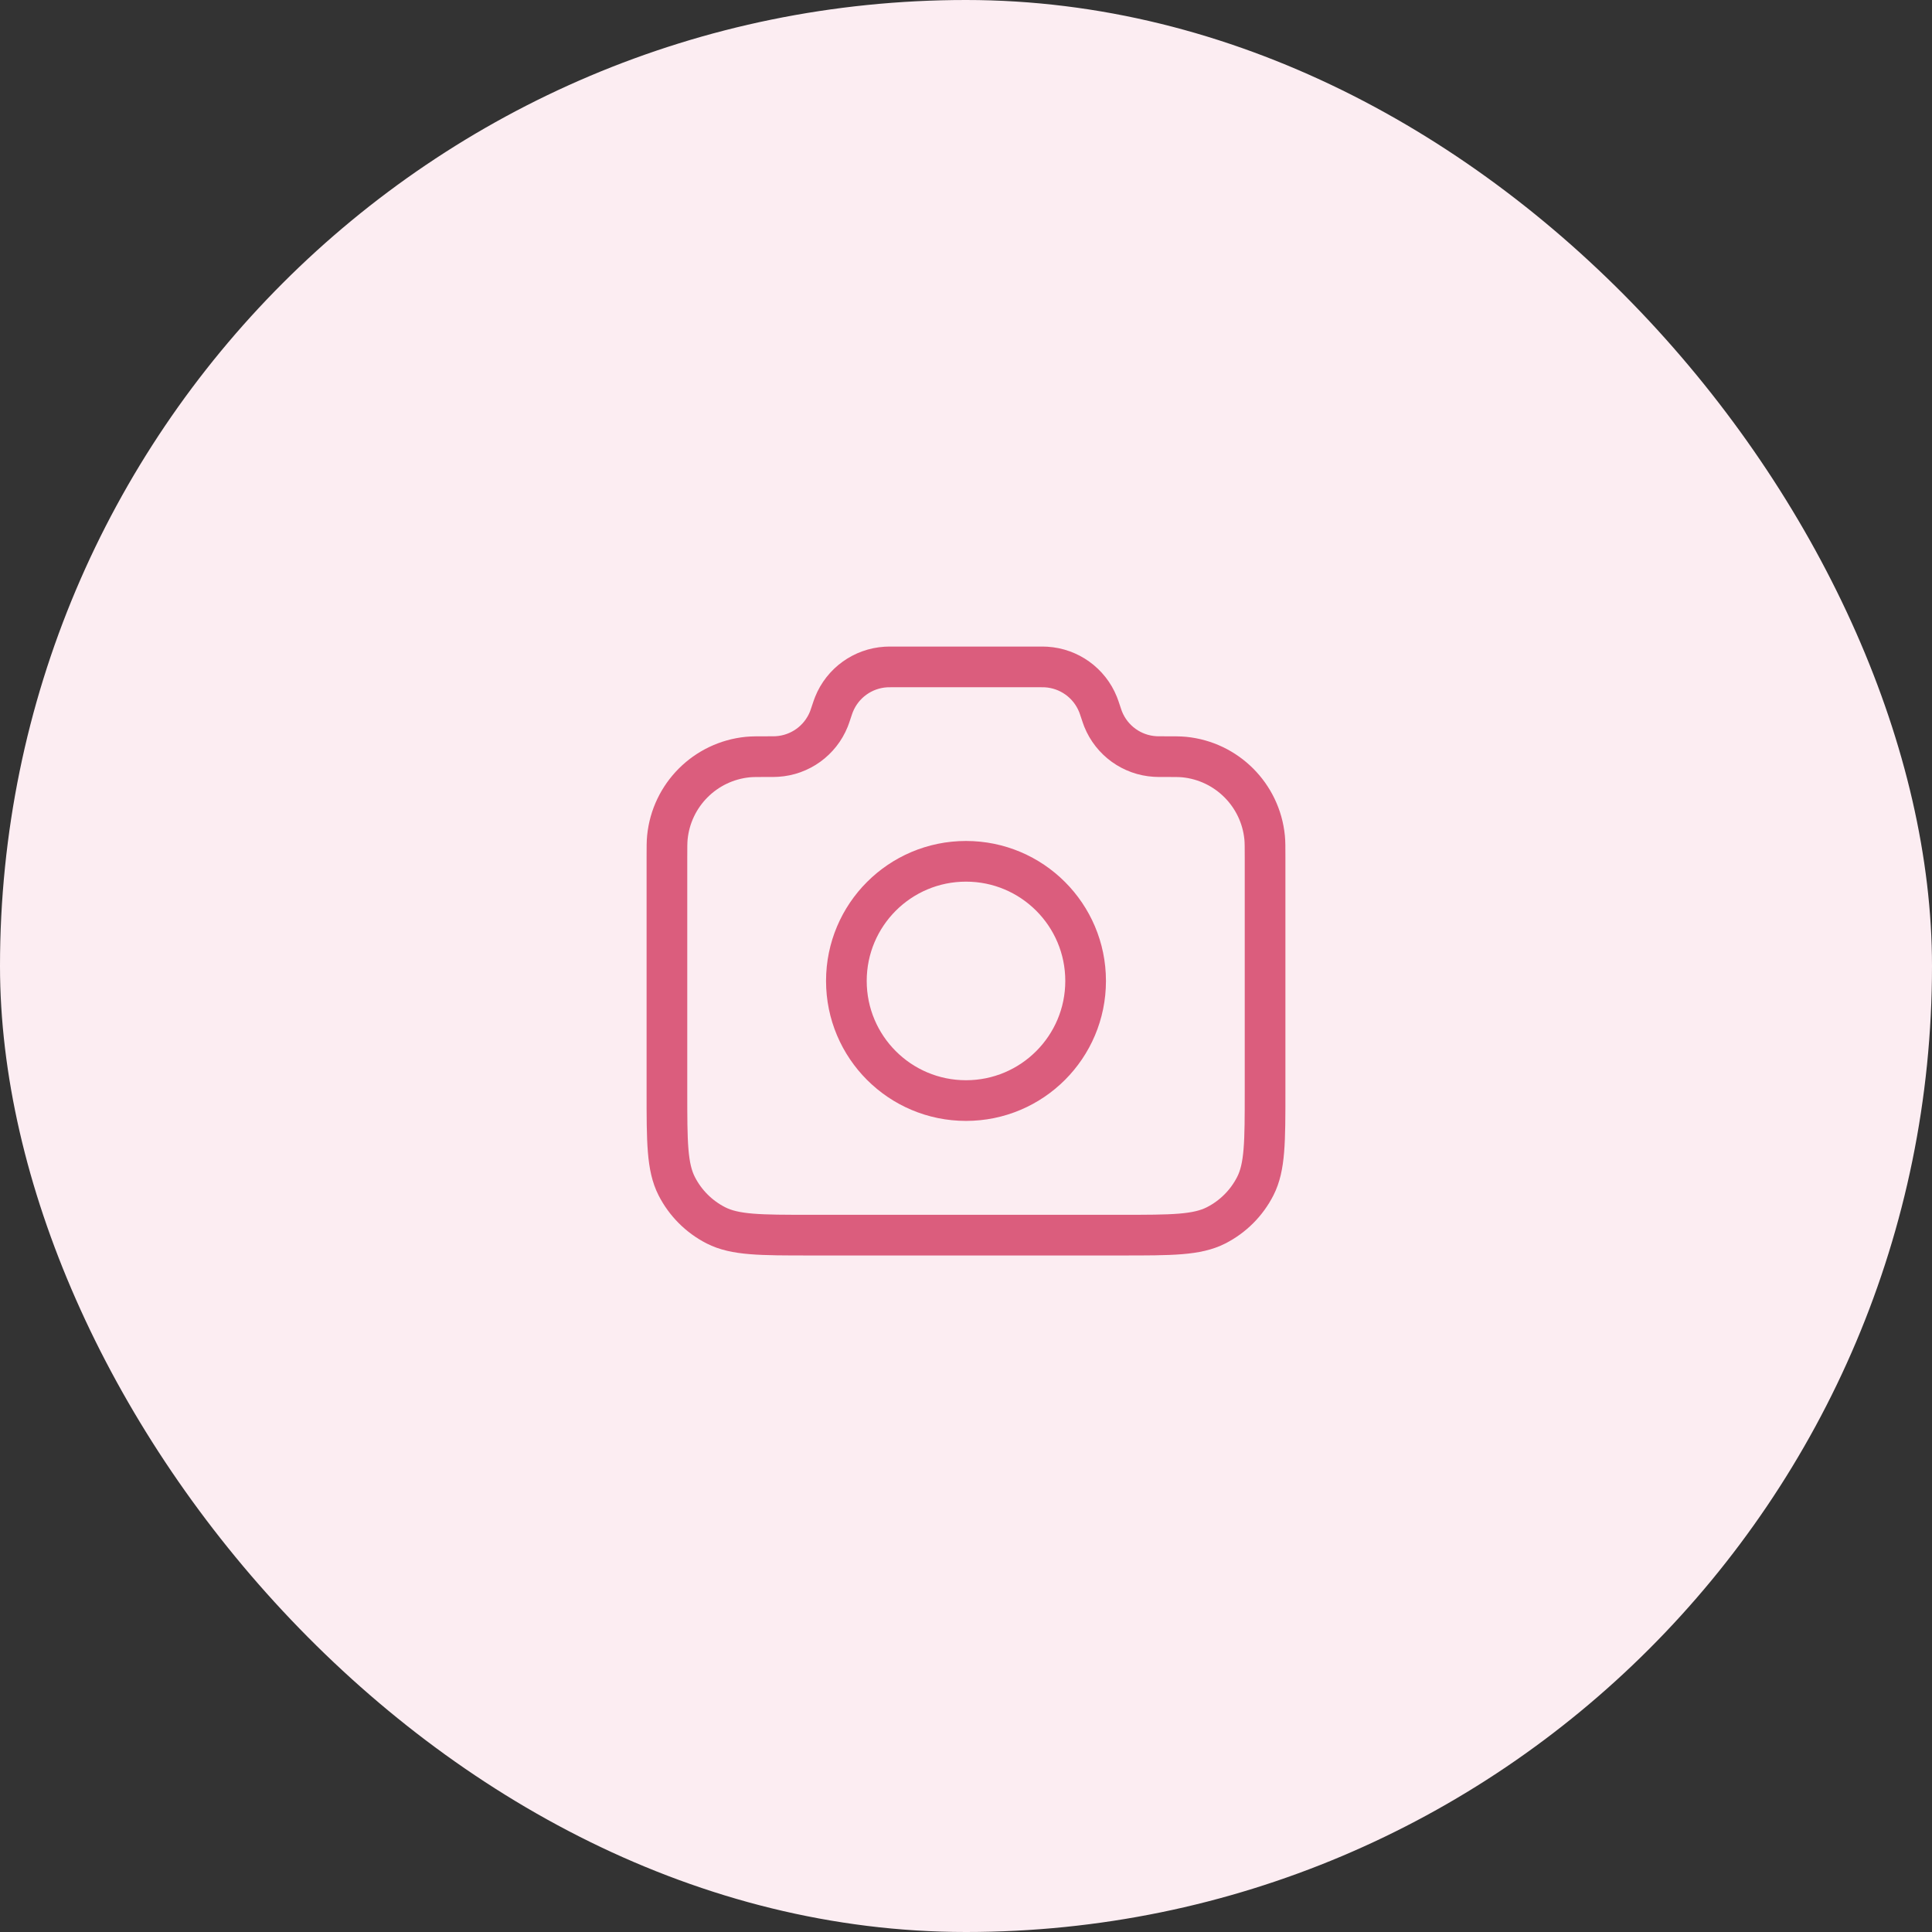 <svg width="95" height="95" viewBox="0 0 95 95" fill="none" xmlns="http://www.w3.org/2000/svg">
<rect x="0" y="0" width="95" height="95" fill="#333333" stroke="none"/>
<rect width="95" height="95" rx="47.5" fill="#FCEDF2"/>
<circle cx="47.5" cy="47.5" r="30" fill="#FCEDF2"/>
<path d="M32.794 42.171C32.794 41.656 32.794 41.398 32.816 41.181C33.023 39.089 34.678 37.434 36.771 37.226C36.988 37.205 37.259 37.205 37.802 37.205C38.012 37.205 38.116 37.205 38.205 37.199C39.339 37.131 40.332 36.415 40.756 35.361C40.789 35.278 40.82 35.185 40.882 34.999C40.944 34.813 40.975 34.72 41.009 34.637C41.432 33.583 42.426 32.867 43.56 32.798C43.649 32.793 43.747 32.793 43.943 32.793H51.057C51.253 32.793 51.352 32.793 51.44 32.798C52.574 32.867 53.568 33.583 53.991 34.637C54.025 34.72 54.056 34.813 54.118 34.999C54.18 35.185 54.211 35.278 54.244 35.361C54.668 36.415 55.661 37.131 56.795 37.199C56.884 37.205 56.989 37.205 57.198 37.205C57.741 37.205 58.012 37.205 58.229 37.226C60.322 37.434 61.977 39.089 62.184 41.181C62.206 41.398 62.206 41.656 62.206 42.171V53.675C62.206 56.146 62.206 57.382 61.725 58.325C61.302 59.155 60.627 59.83 59.797 60.253C58.853 60.734 57.618 60.734 55.147 60.734H39.853C37.382 60.734 36.147 60.734 35.203 60.253C34.373 59.83 33.698 59.155 33.275 58.325C32.794 57.382 32.794 56.146 32.794 53.675V42.171Z" stroke="#DB5D7D" stroke-width="2" stroke-linecap="round" stroke-linejoin="round"/>
<path d="M47.5 54.117C50.749 54.117 53.382 51.483 53.382 48.234C53.382 44.985 50.749 42.352 47.5 42.352C44.251 42.352 41.618 44.985 41.618 48.234C41.618 51.483 44.251 54.117 47.5 54.117Z" stroke="#DB5D7D" stroke-width="2" stroke-linecap="round" stroke-linejoin="round"/>
</svg>
